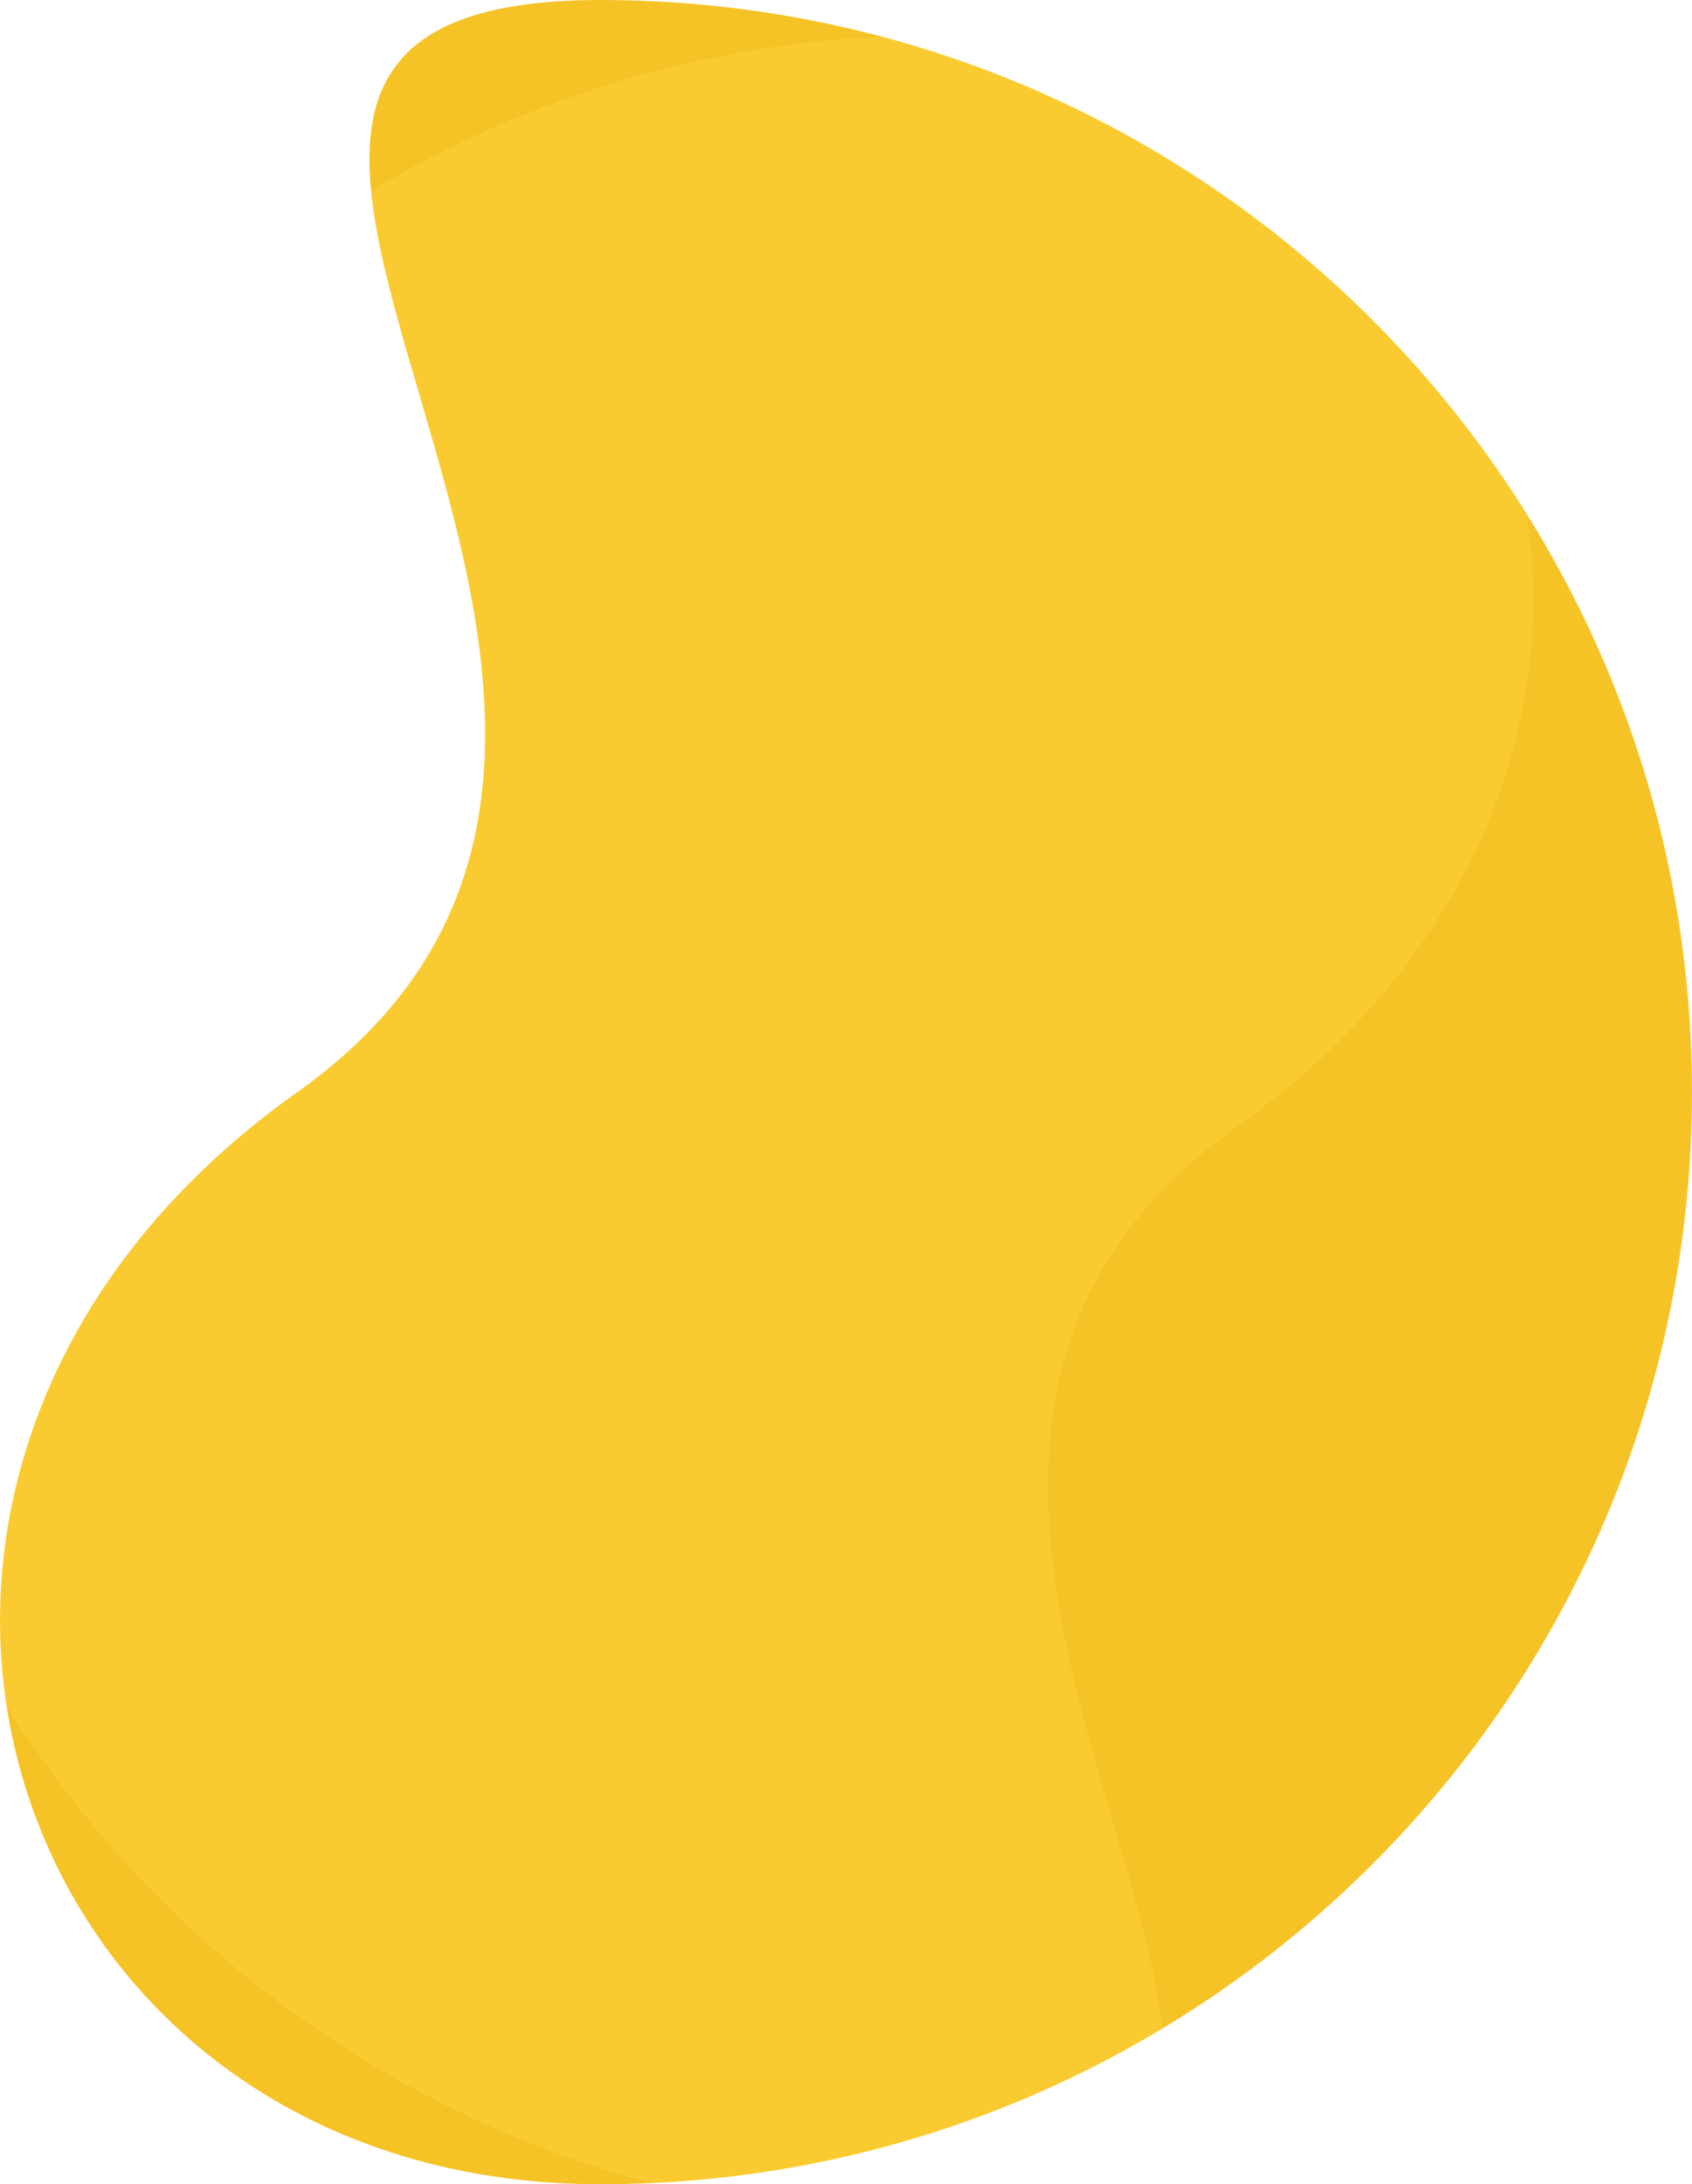 <?xml version="1.0" encoding="UTF-8"?>
<!DOCTYPE svg PUBLIC "-//W3C//DTD SVG 1.1//EN" "http://www.w3.org/Graphics/SVG/1.1/DTD/svg11.dtd">
<!-- Creator: CorelDRAW X8 -->
<svg xmlns="http://www.w3.org/2000/svg" xml:space="preserve" width="130.925mm" height="168.963mm" version="1.1" style="shape-rendering:geometricPrecision; text-rendering:geometricPrecision; image-rendering:optimizeQuality; fill-rule:evenodd; clip-rule:evenodd"
viewBox="0 0 4336 5596"
 xmlns:xlink="http://www.w3.org/1999/xlink">
 <defs>
  <style type="text/css">
   <![CDATA[
    .fil2 {fill:none}
    .fil0 {fill:#F6C327}
    .fil1 {fill:#FFE047;fill-opacity:0.302}
   ]]>
  </style>
   <clipPath id="id0">
    <path d="M1538 0c-1545,0 588,1831 -776,2798 -1364,967 -769,2798 776,2798 1546,0 2798,-1253 2798,-2798 0,-1545 -1252,-2798 -2798,-2798z"/>
   </clipPath>
 </defs>
 <g id="Camada_x0020_1">
  <path class="fil0" d="M1538 0c-1545,0 588,1831 -776,2798 -1364,967 -769,2798 776,2798 1546,0 2798,-1253 2798,-2798 0,-1545 -1252,-2798 -2798,-2798z"/>
  <g style="clip-path:url(#id0)">
   <g id="_2667719722400">
    <path id="1" class="fil1" d="M2391 5687c1545,0 -588,-1831 776,-2798 1364,-968 769,-2798 -776,-2798 -1546,0 -2798,1252 -2798,2798 0,1545 1252,2798 2798,2798z"/>
   </g>
  </g>
  <path class="fil2" d="M1538 0c-1545,0 588,1831 -776,2798 -1364,967 -769,2798 776,2798 1546,0 2798,-1253 2798,-2798 0,-1545 -1252,-2798 -2798,-2798z"/>
 </g>
</svg>
